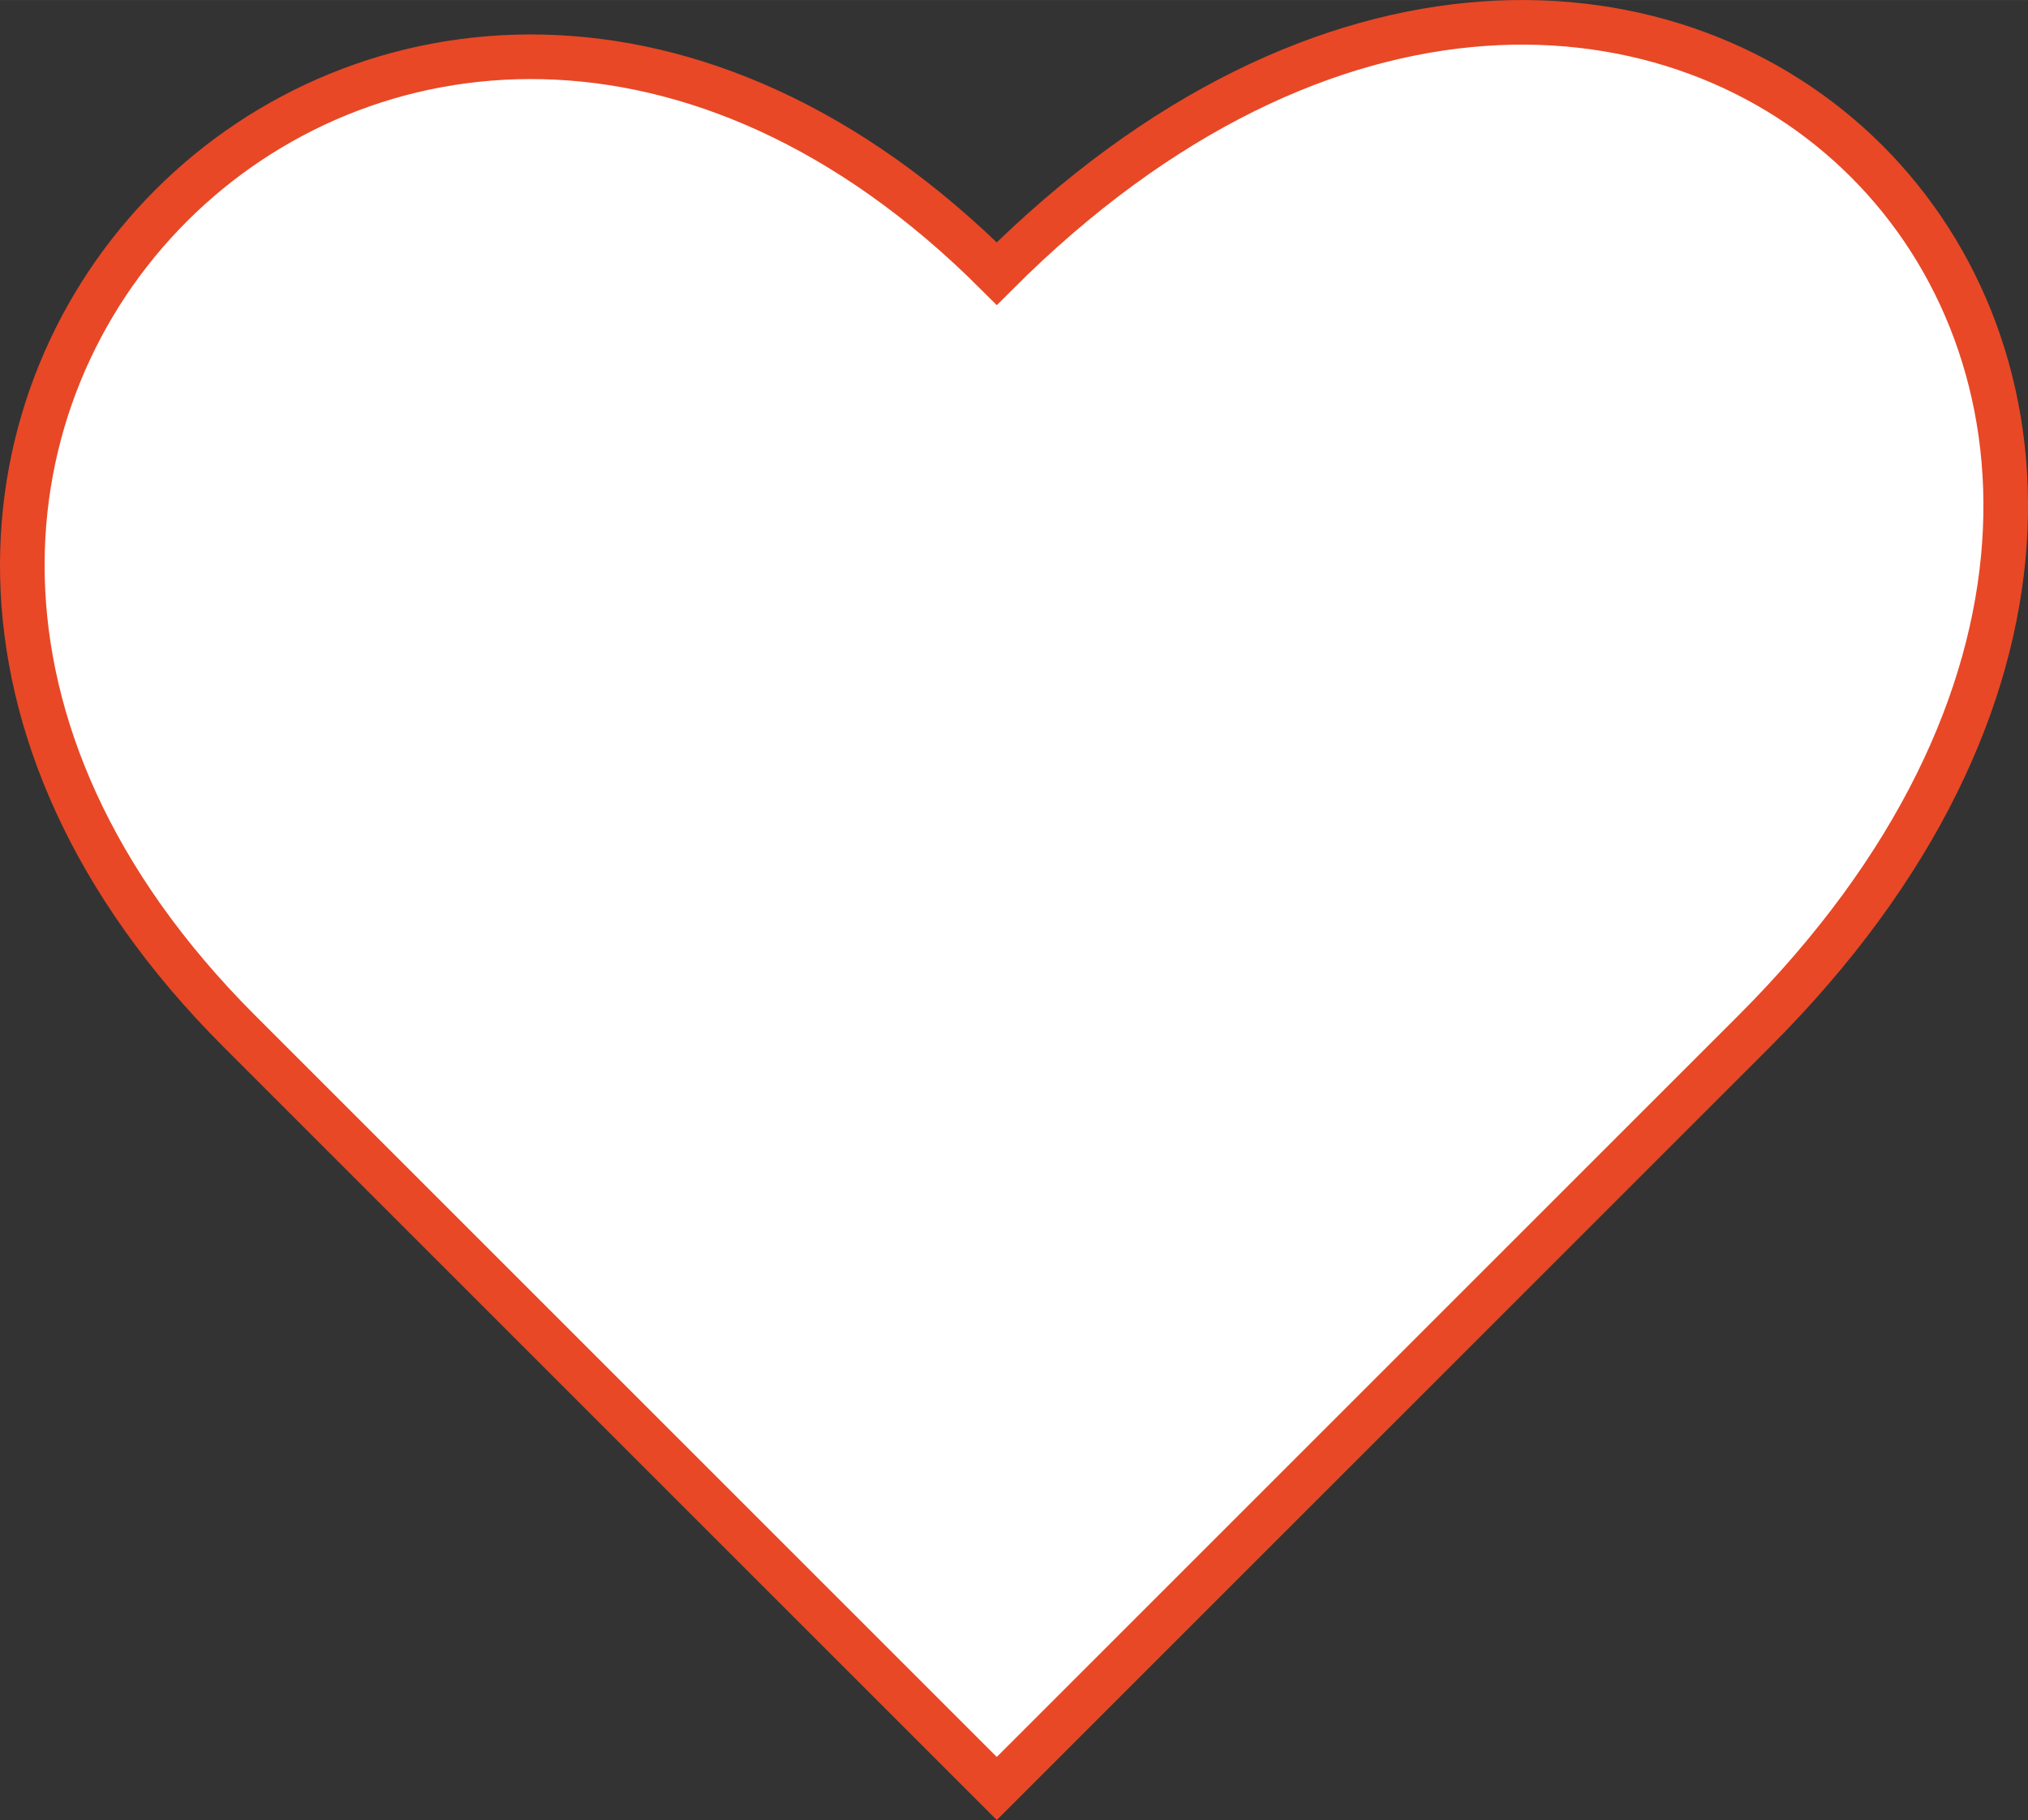 <svg xmlns="http://www.w3.org/2000/svg" width="96.21mm" height="86.36mm" viewBox="0 0 272.73 244.8">
  <rect x="0" y="0" width="272.73" height="244.8" fill="#333333" stroke="none"/>
  <defs>
    <style>
      .cls-1 {
        fill: #fff;
        stroke: #e84826;
        stroke-miterlimit: 10;
        stroke-width: 6px;
      }
    </style>
  </defs>
  <g id="Layer_2" data-name="Layer 2">
    <g id="Layer_1-2" data-name="Layer 1">
      <path class="cls-1" d="M235.93,138.68,134.05,240.56,32.17,138.68C-47.95,58.55,53.92-43.32,134.05,36.8,222.12-51.26,324,50.62,235.93,138.68Z"/>
    </g>
  </g>
</svg>
